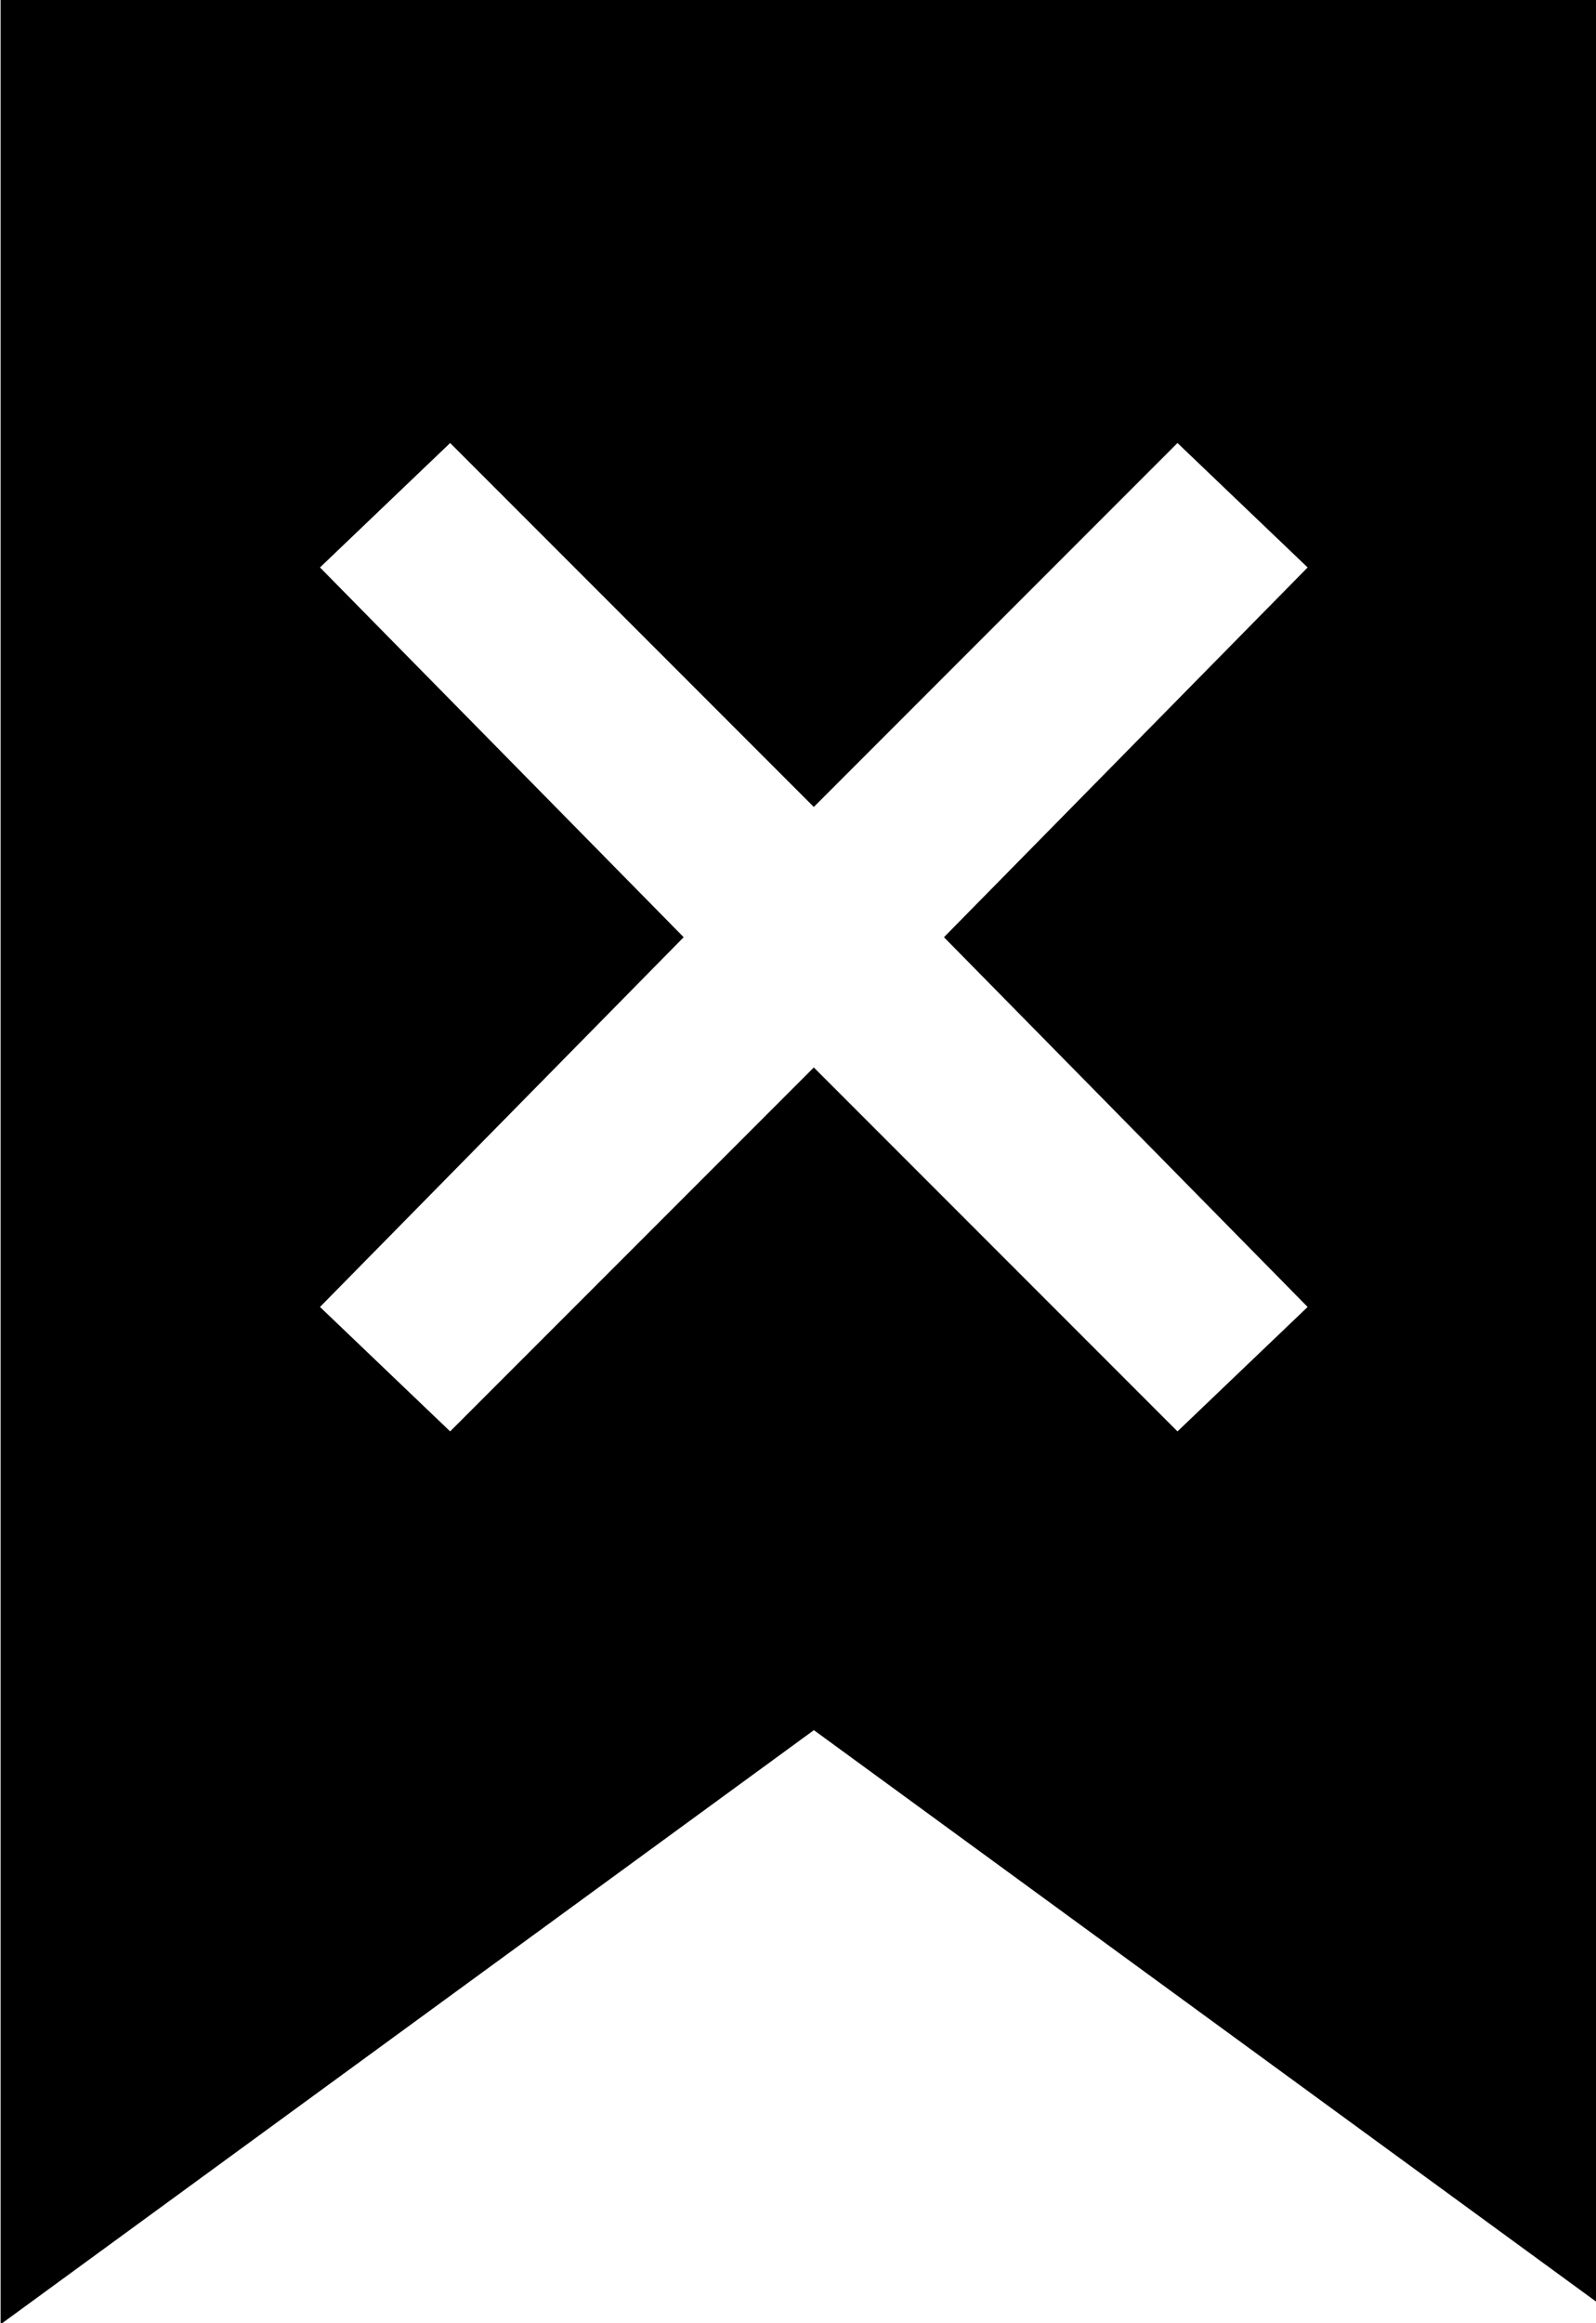 <svg xmlns="http://www.w3.org/2000/svg" viewBox="0 0 22 32"><path d="M.008-.016v32.031l11.211-8.184 11.211 8.184V-.016H.008zm18.017 18.018l-1.794 1.714-5.013-5.013-5.013 5.013-1.794-1.714 5.013-5.093-5.013-5.093 1.794-1.714 5.013 5.013 5.013-5.013 1.794 1.714-5.013 5.093 5.013 5.093z"/></svg>